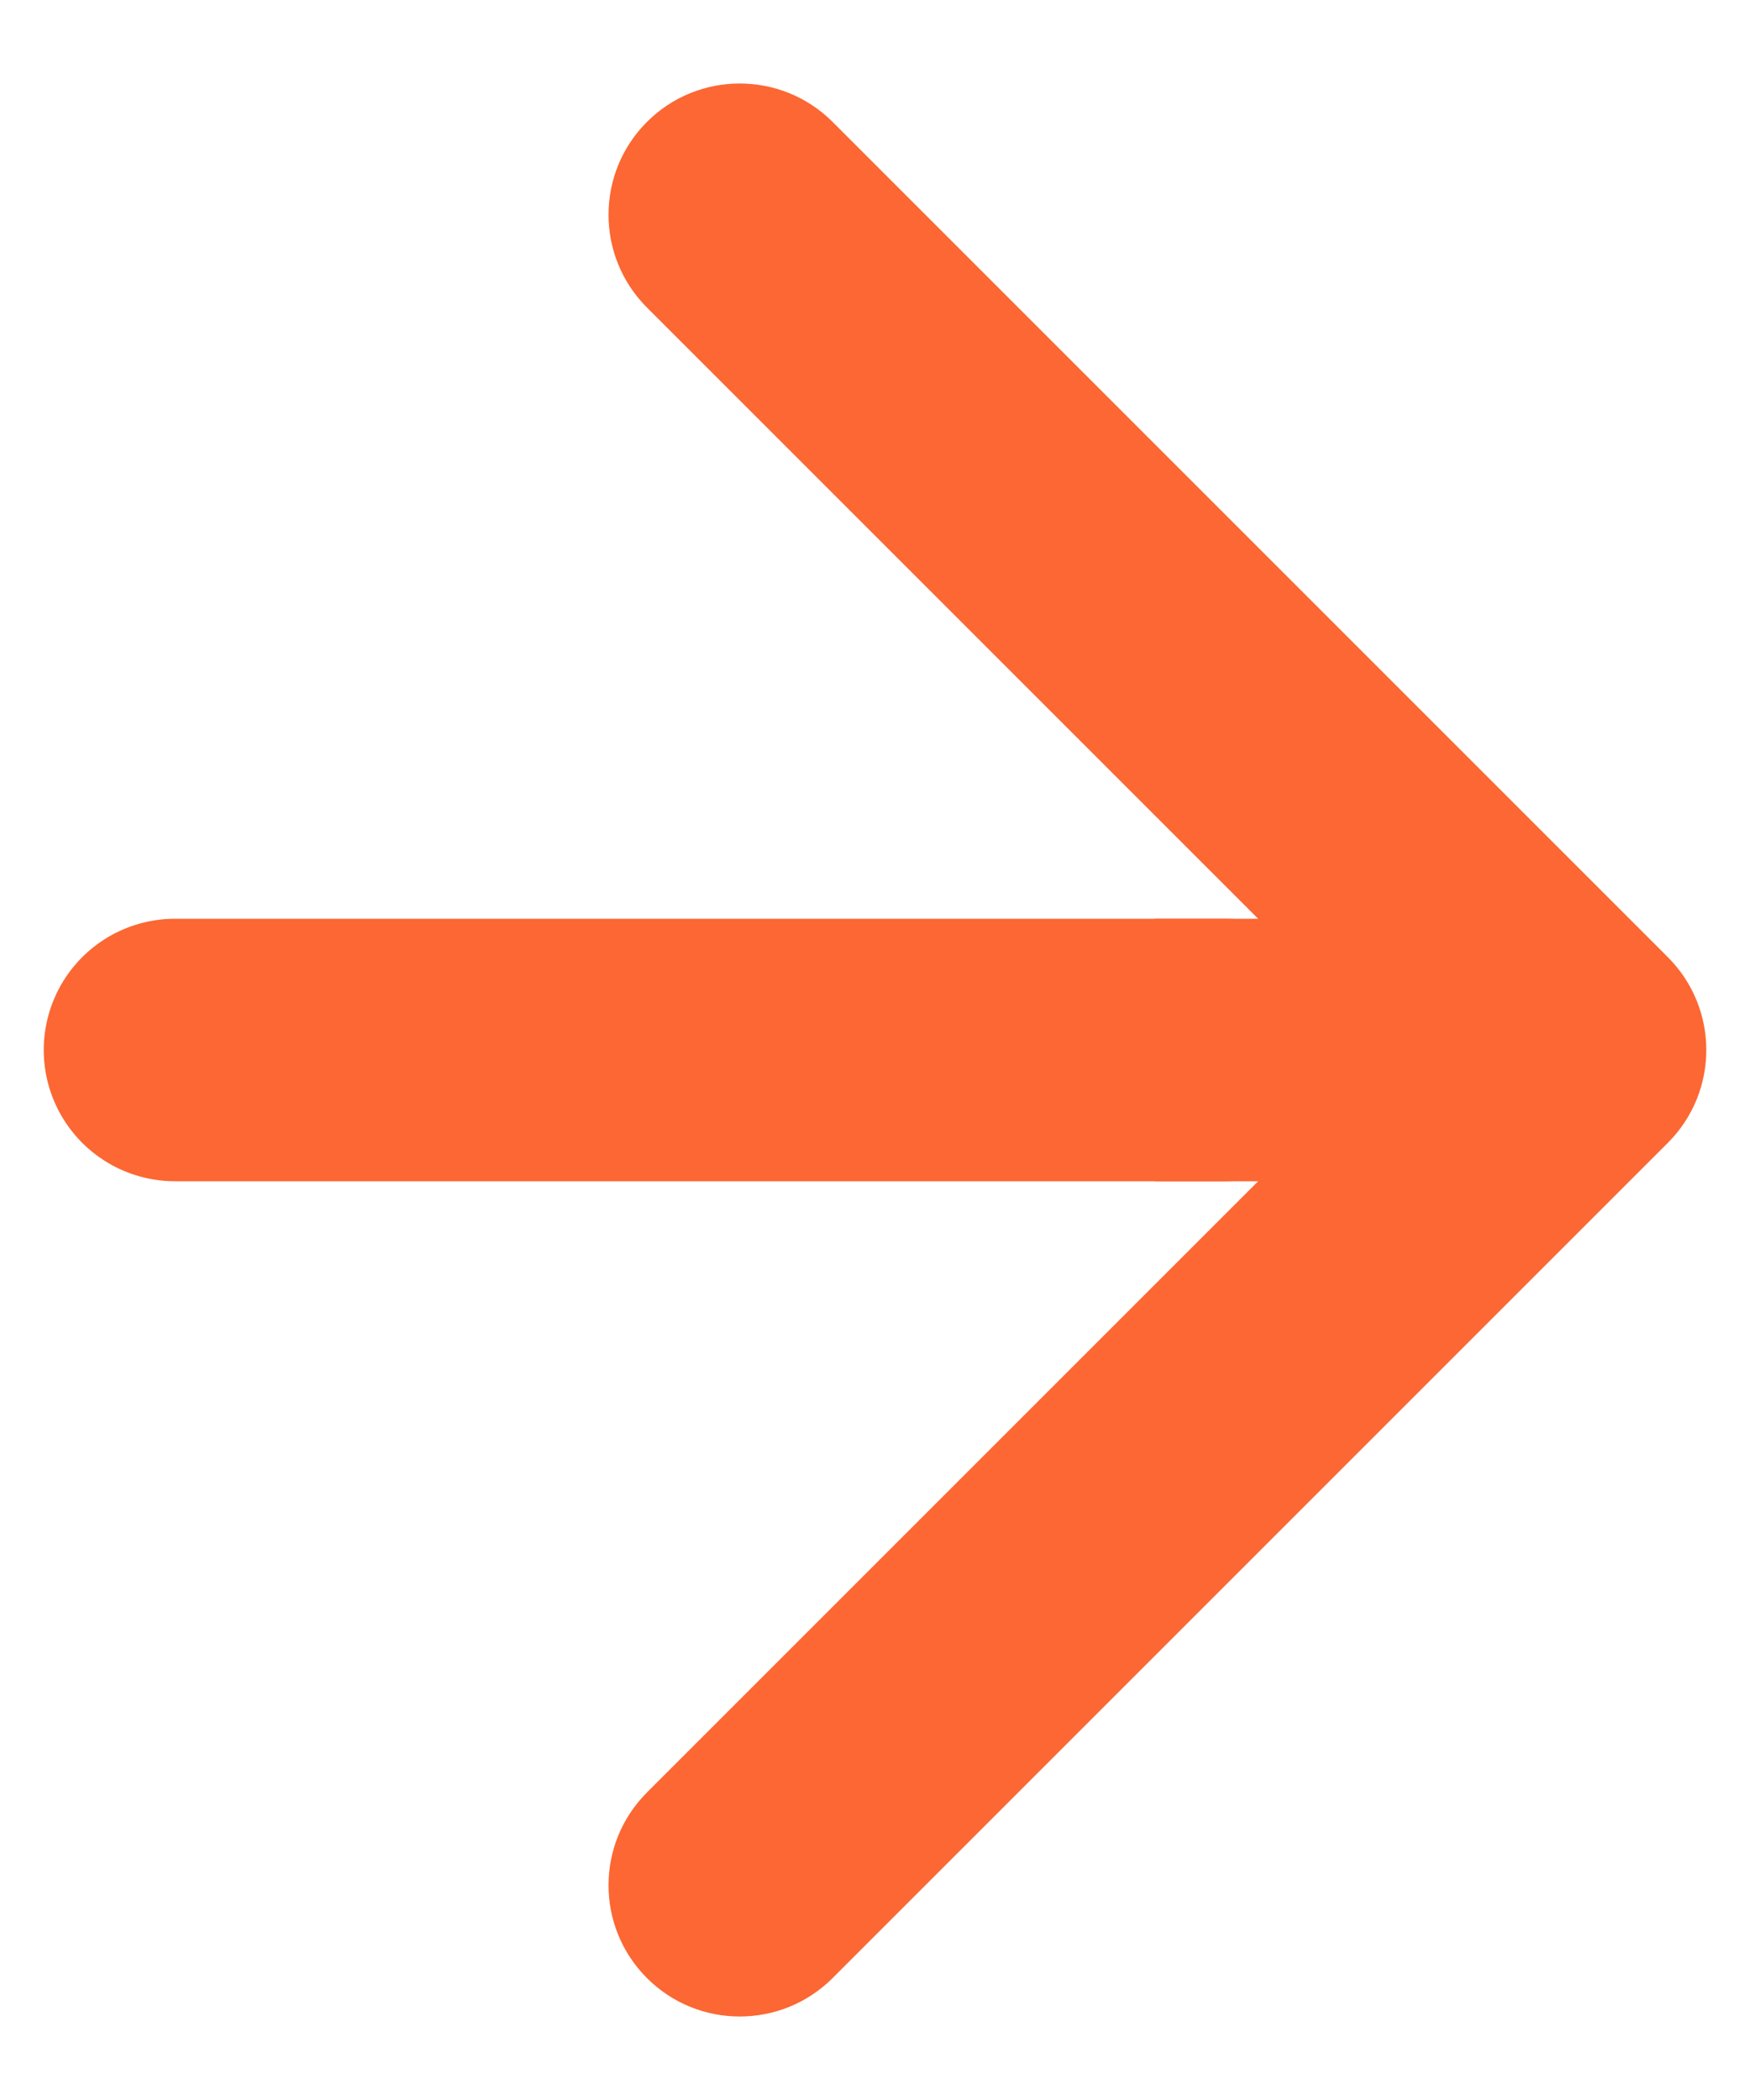<svg width="20" height="24" viewBox="0 0 20 24" fill="none" xmlns="http://www.w3.org/2000/svg">
<path d="M19.061 13.061C19.647 12.475 19.647 11.525 19.061 10.939L9.515 1.393C8.929 0.808 7.979 0.808 7.394 1.393C6.808 1.979 6.808 2.929 7.394 3.515L15.879 12L7.394 20.485C6.808 21.071 6.808 22.021 7.394 22.607C7.979 23.192 8.929 23.192 9.515 22.607L19.061 13.061ZM13.2 13.5L18 13.5L18 10.5L13.2 10.5L13.2 13.5Z" fill="#FC6733"/>
<path d="M14 12L2 12" stroke="#FC6733" stroke-width="3" stroke-linecap="round" stroke-linejoin="round"/>
</svg>
